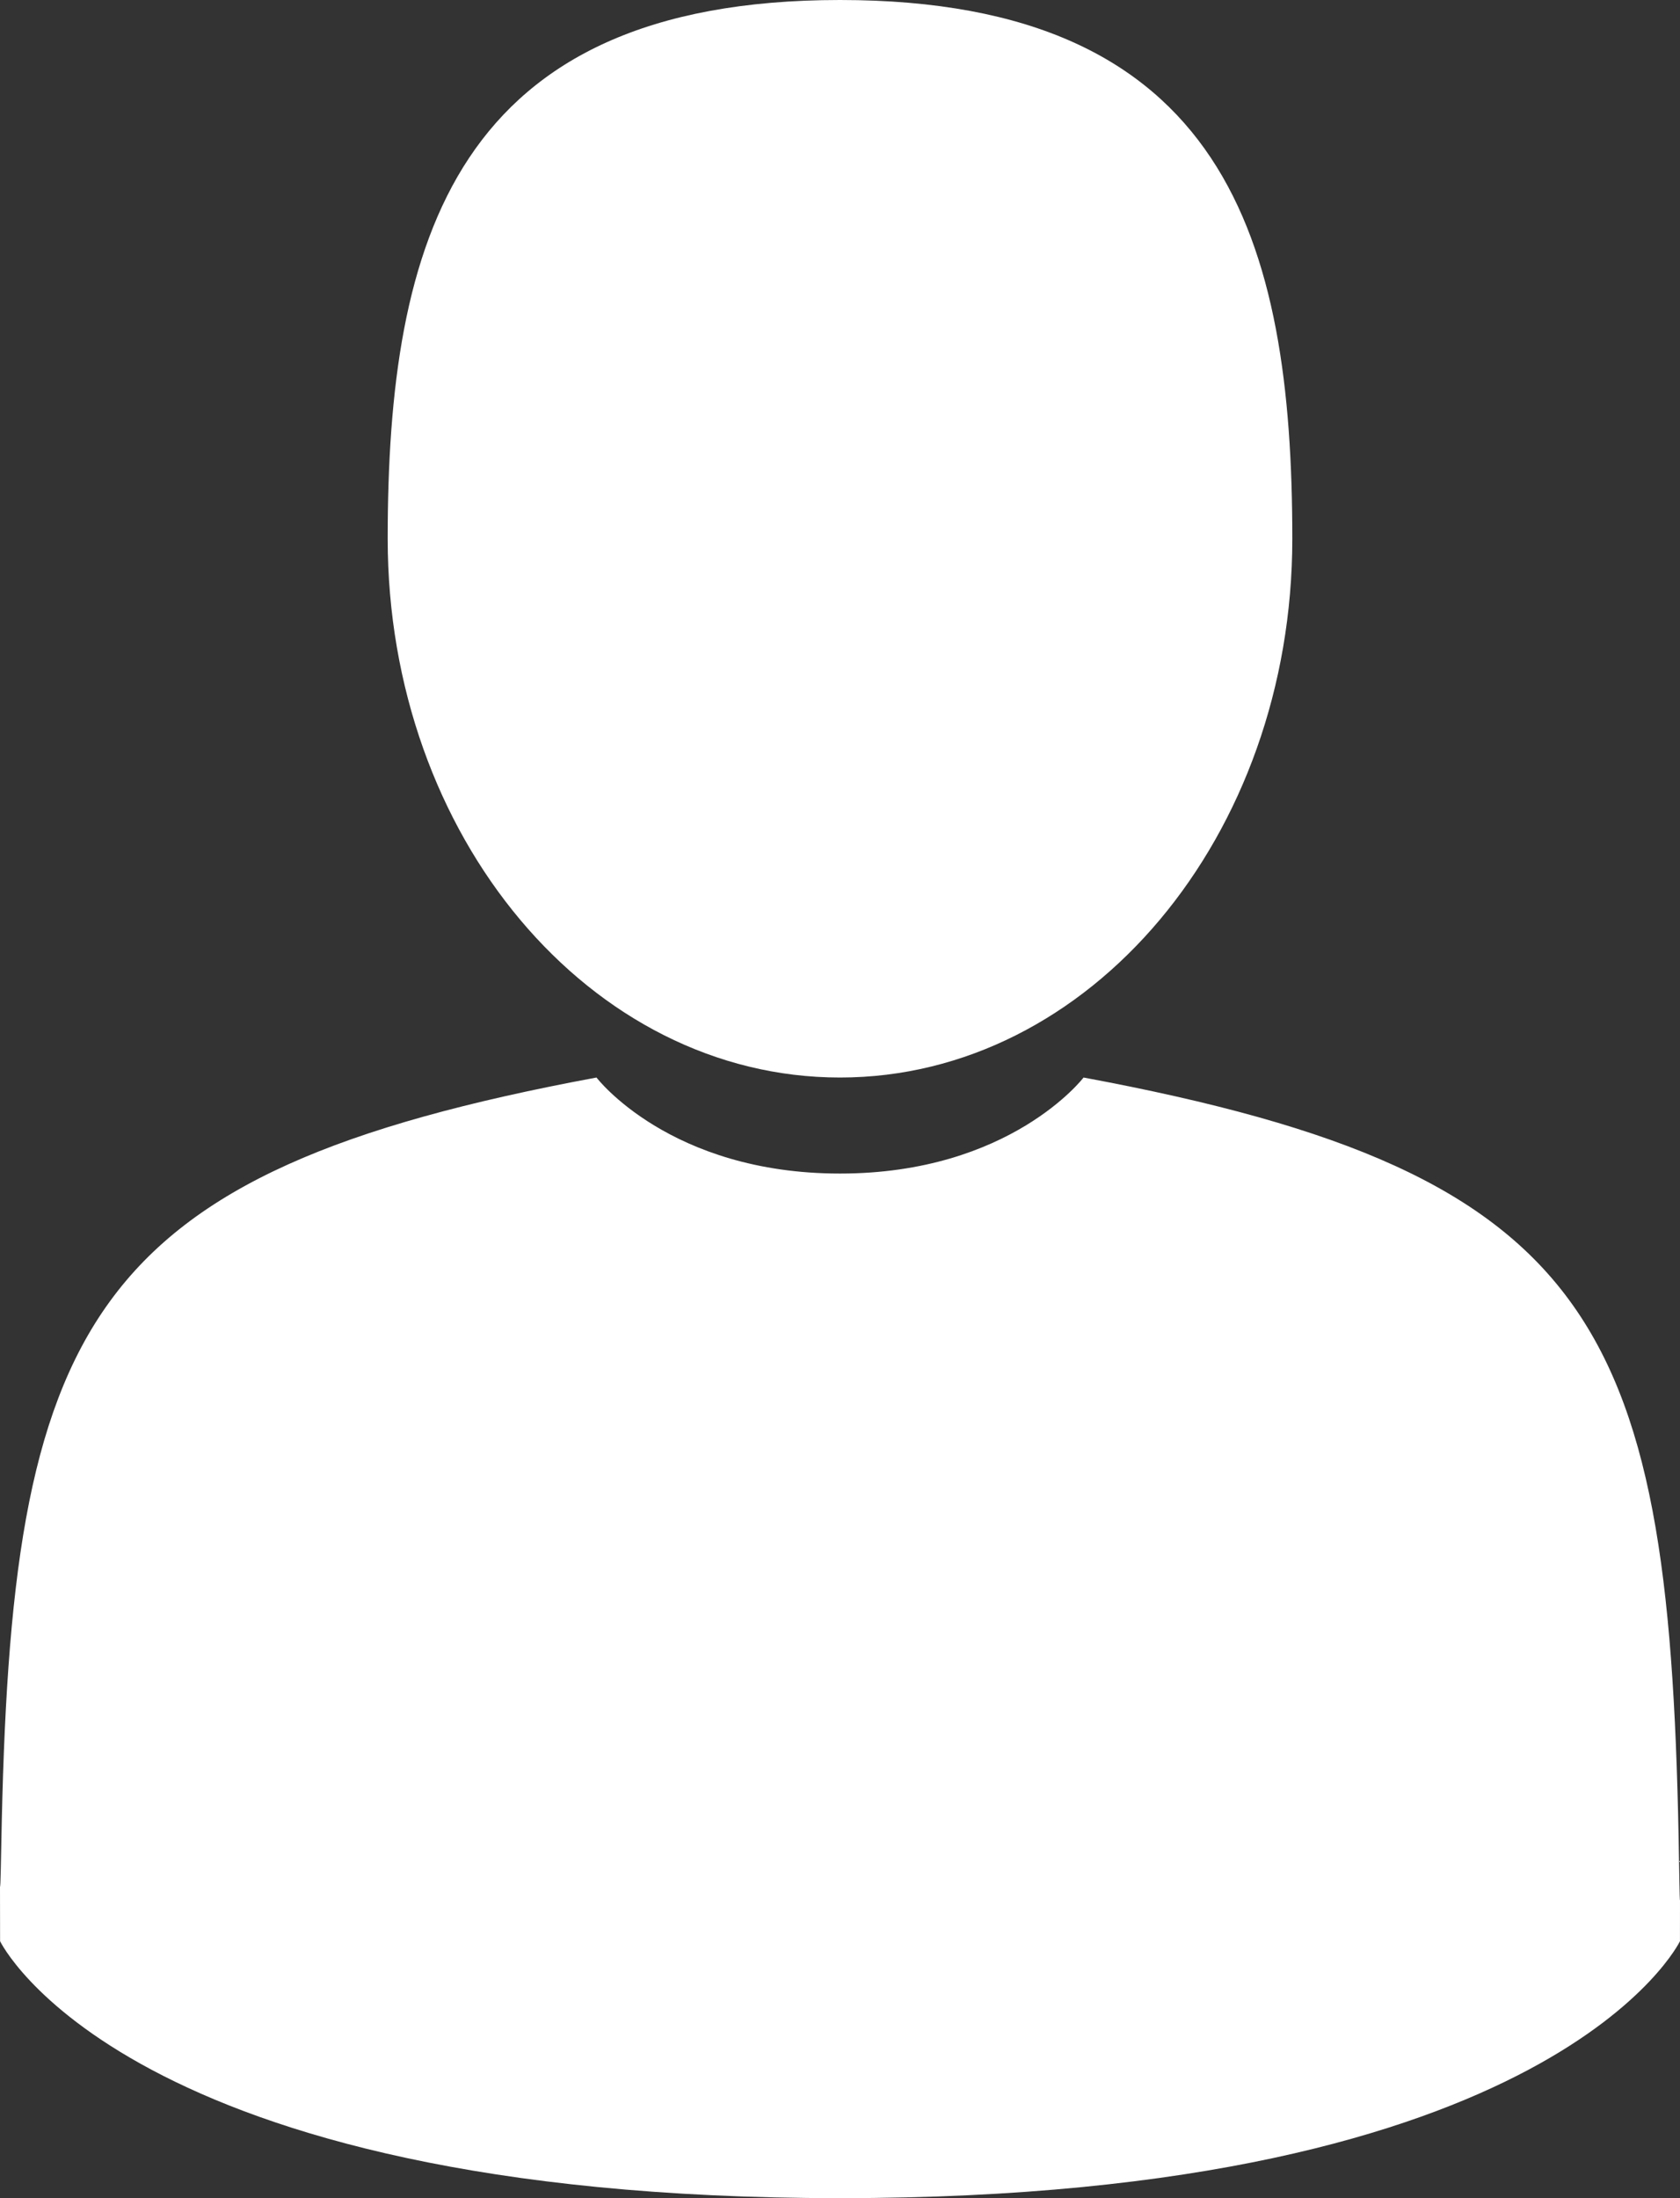 <svg width="39px" height="51px" viewBox="0 0 39 51" version="1.1" xmlns="http://www.w3.org/2000/svg">
    <rect x="0" y="0" width="39" height="51" fill="#333333" stroke="none"/>
    <g id="Welcome" stroke="none" stroke-width="1" fill="none" fill-rule="evenodd">
        <g id="Design" transform="translate(-1261, -1259)" fill="#FFFFFF">
            <g id="Group-29" transform="translate(239, 1009)">
                <g id="Group-24" transform="translate(0, 214)">
                    <g id="Group-23" transform="translate(918, 0)">
                        <g id="Group-21">
                            <g id="man-user" transform="translate(103, 36)">
                                <path d="M20.5,25 C26.299,25 31,19.404 31,12.5 C31,5.596 29.457,0 20.5,0 C11.544,0 10,5.596 10,12.5 C10,19.404 14.701,25 20.5,25 Z" id="Path"></path>
                                <path d="M1.001,44.108 C0.999,43.688 0.997,43.99 1.001,44.108 Z" id="Path"></path>
                                <path d="M39.999,44 C40.004,43.699 40,41.909 39.999,44 Z" id="Path"></path>
                                <path d="M39.978,43.211 C39.787,30.783 38.211,27.242 26.154,25 C26.154,25 24.456,27.228 20.5,27.228 C16.544,27.228 14.847,25 14.847,25 C2.921,27.217 1.249,30.706 1.03,42.808 C1.012,43.796 1.003,43.848 1,43.733 C1.001,43.948 1.002,44.345 1.002,45.039 C1.002,45.039 3.872,51 20.5,51 C37.128,51 39.999,45.039 39.999,45.039 C39.999,44.593 40,44.284 40,44.073 C39.997,44.144 39.99,44.006 39.978,43.211 Z"
                                      id="Path"></path>
                            </g>
                        </g>
                    </g>
                </g>
            </g>
        </g>
    </g>
</svg>
